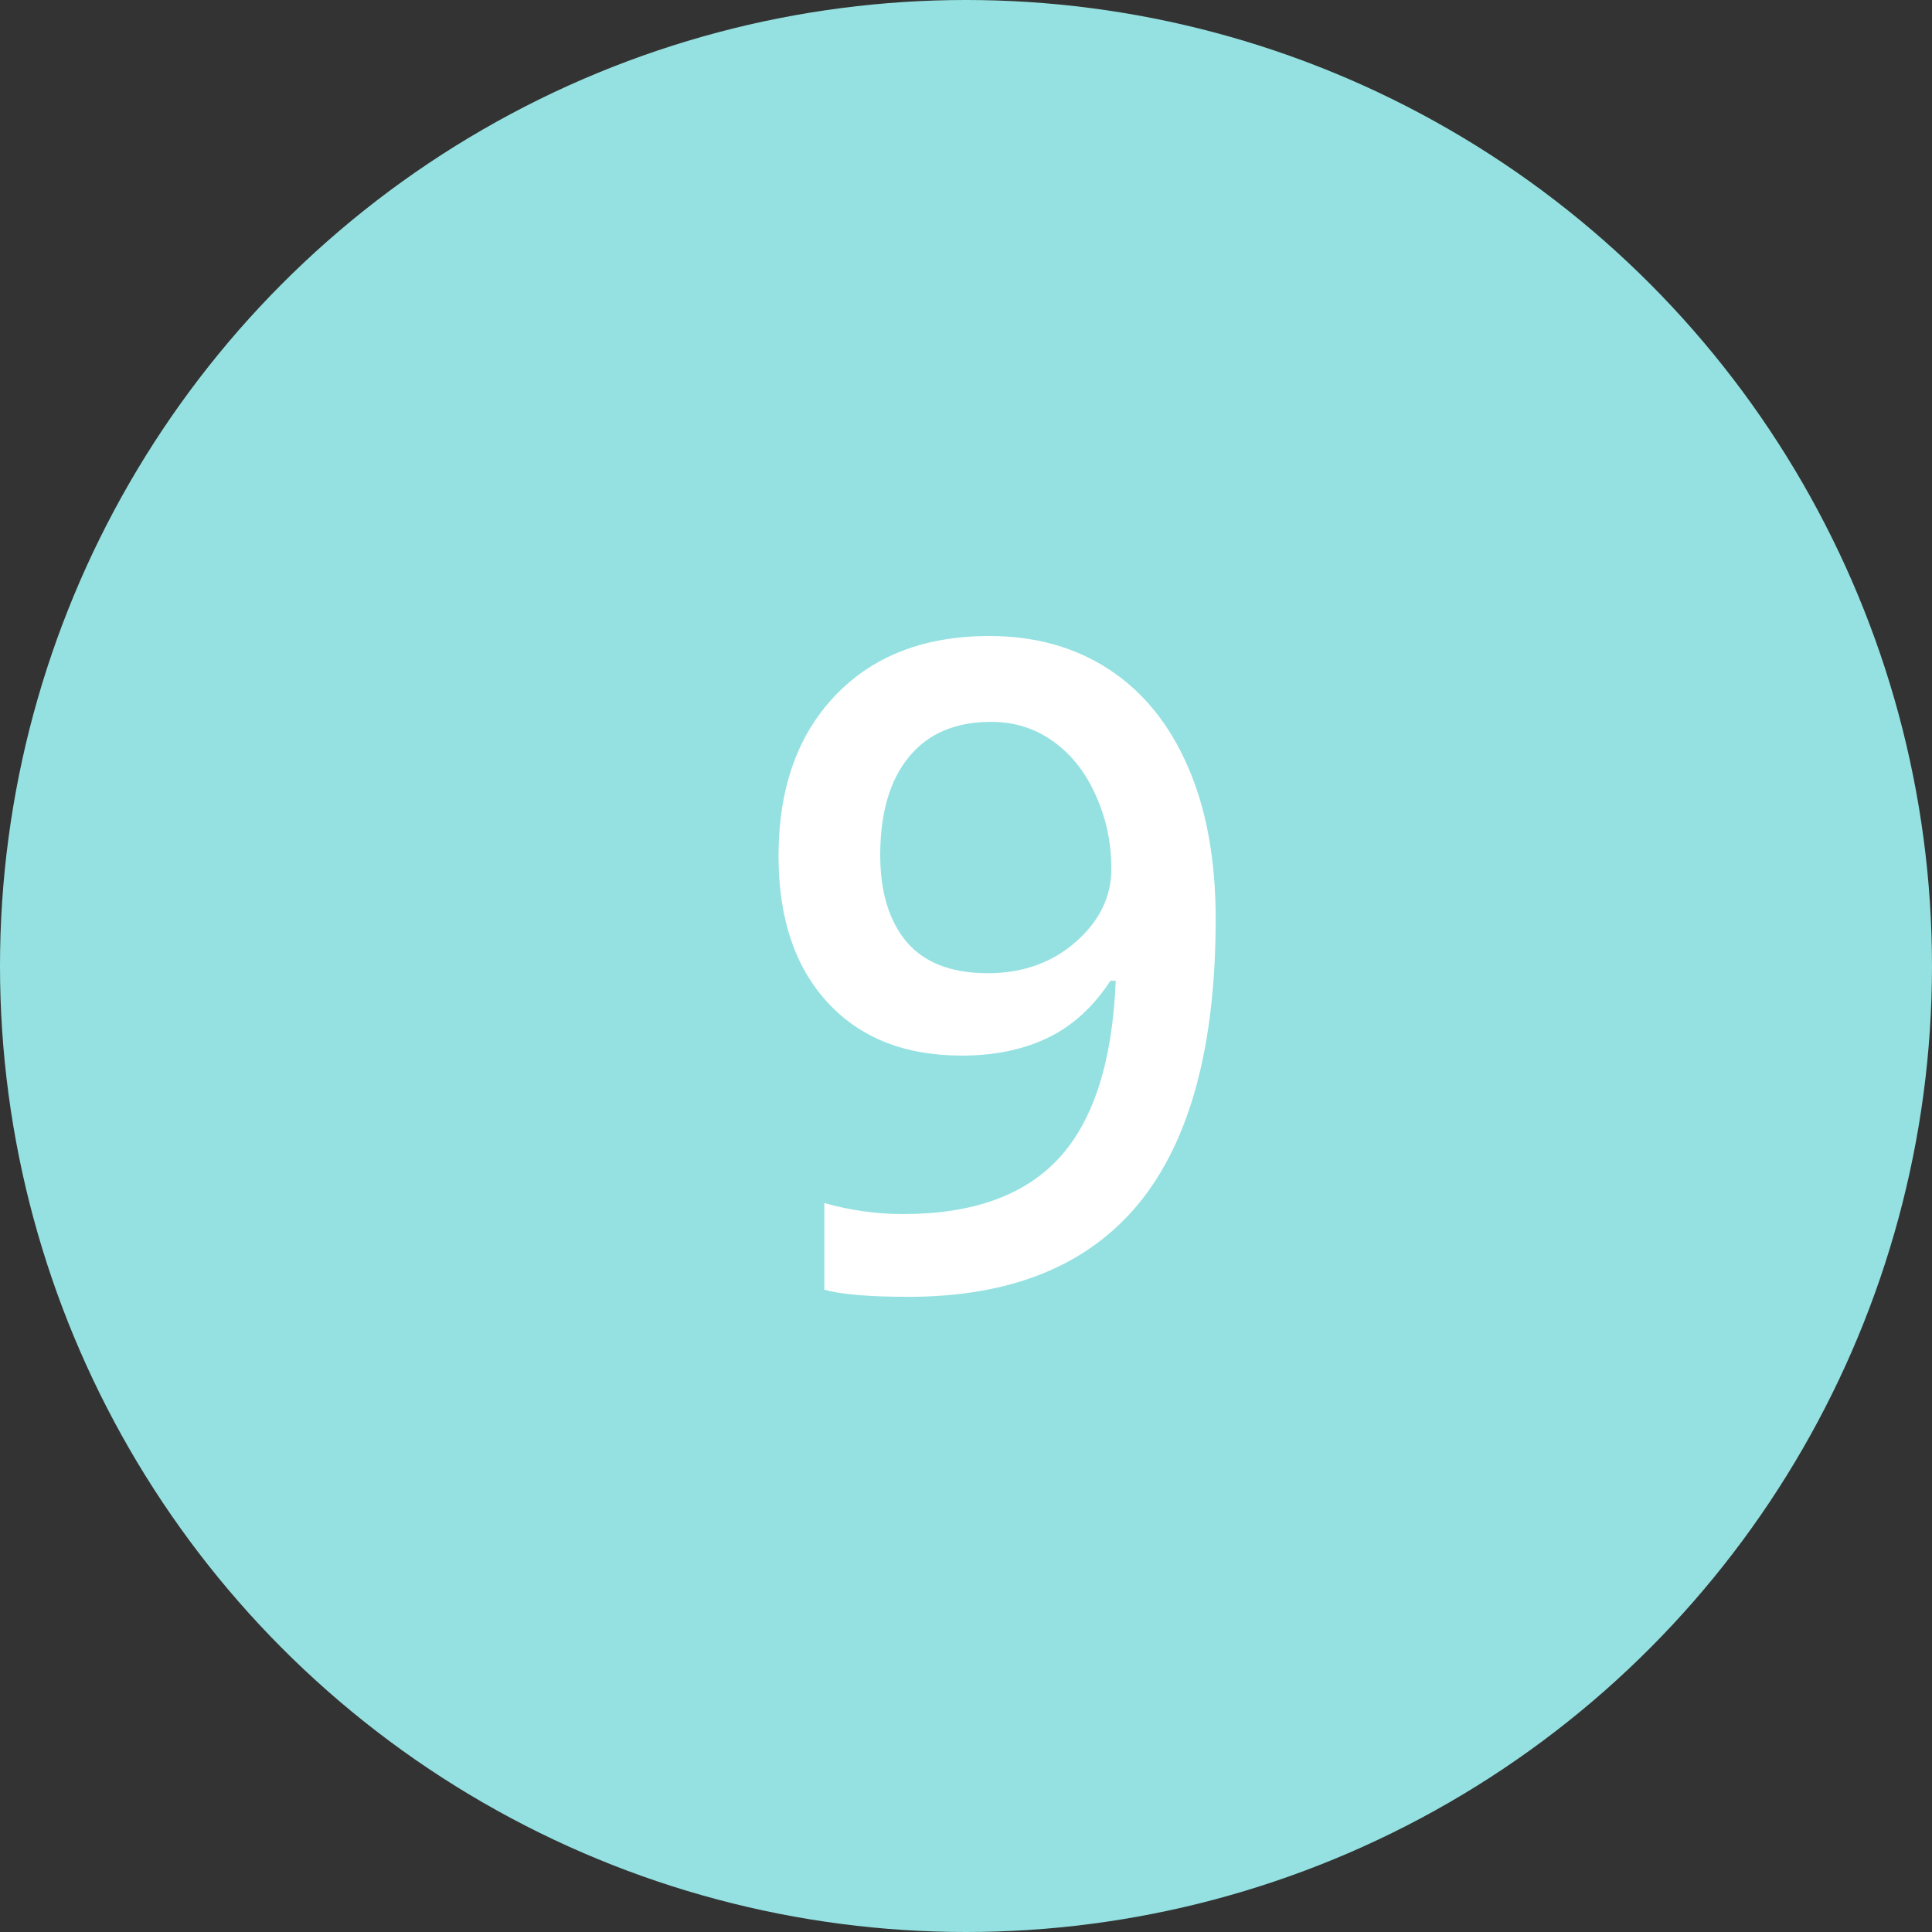 <svg width="30" height="30" viewBox="0 0 30 30" fill="none" xmlns="http://www.w3.org/2000/svg">
<rect x="0" y="0" width="30" height="30" fill="#333333" stroke="none"/>
<circle cx="15" cy="15" r="15" fill="#95E1E1"/>
<path d="M18.877 14.271C18.877 16.24 18.48 17.71 17.688 18.681C16.895 19.651 15.7 20.137 14.105 20.137C13.499 20.137 13.064 20.1 12.8 20.027V18.681C13.205 18.795 13.613 18.852 14.023 18.852C15.108 18.852 15.917 18.56 16.45 17.977C16.983 17.393 17.275 16.477 17.325 15.229H17.243C16.974 15.639 16.648 15.935 16.266 16.117C15.887 16.299 15.443 16.391 14.933 16.391C14.049 16.391 13.354 16.115 12.848 15.563C12.342 15.012 12.089 14.255 12.089 13.294C12.089 12.25 12.38 11.421 12.964 10.806C13.552 10.186 14.352 9.876 15.363 9.876C16.074 9.876 16.694 10.049 17.223 10.396C17.751 10.742 18.159 11.245 18.446 11.906C18.733 12.562 18.877 13.351 18.877 14.271ZM15.391 11.209C14.835 11.209 14.409 11.391 14.112 11.756C13.816 12.116 13.668 12.624 13.668 13.28C13.668 13.85 13.805 14.299 14.078 14.627C14.356 14.95 14.775 15.112 15.336 15.112C15.878 15.112 16.334 14.95 16.703 14.627C17.072 14.303 17.257 13.925 17.257 13.492C17.257 13.087 17.177 12.708 17.018 12.357C16.863 12.002 16.644 11.722 16.361 11.517C16.079 11.312 15.755 11.209 15.391 11.209Z" fill="white"/>
</svg>
